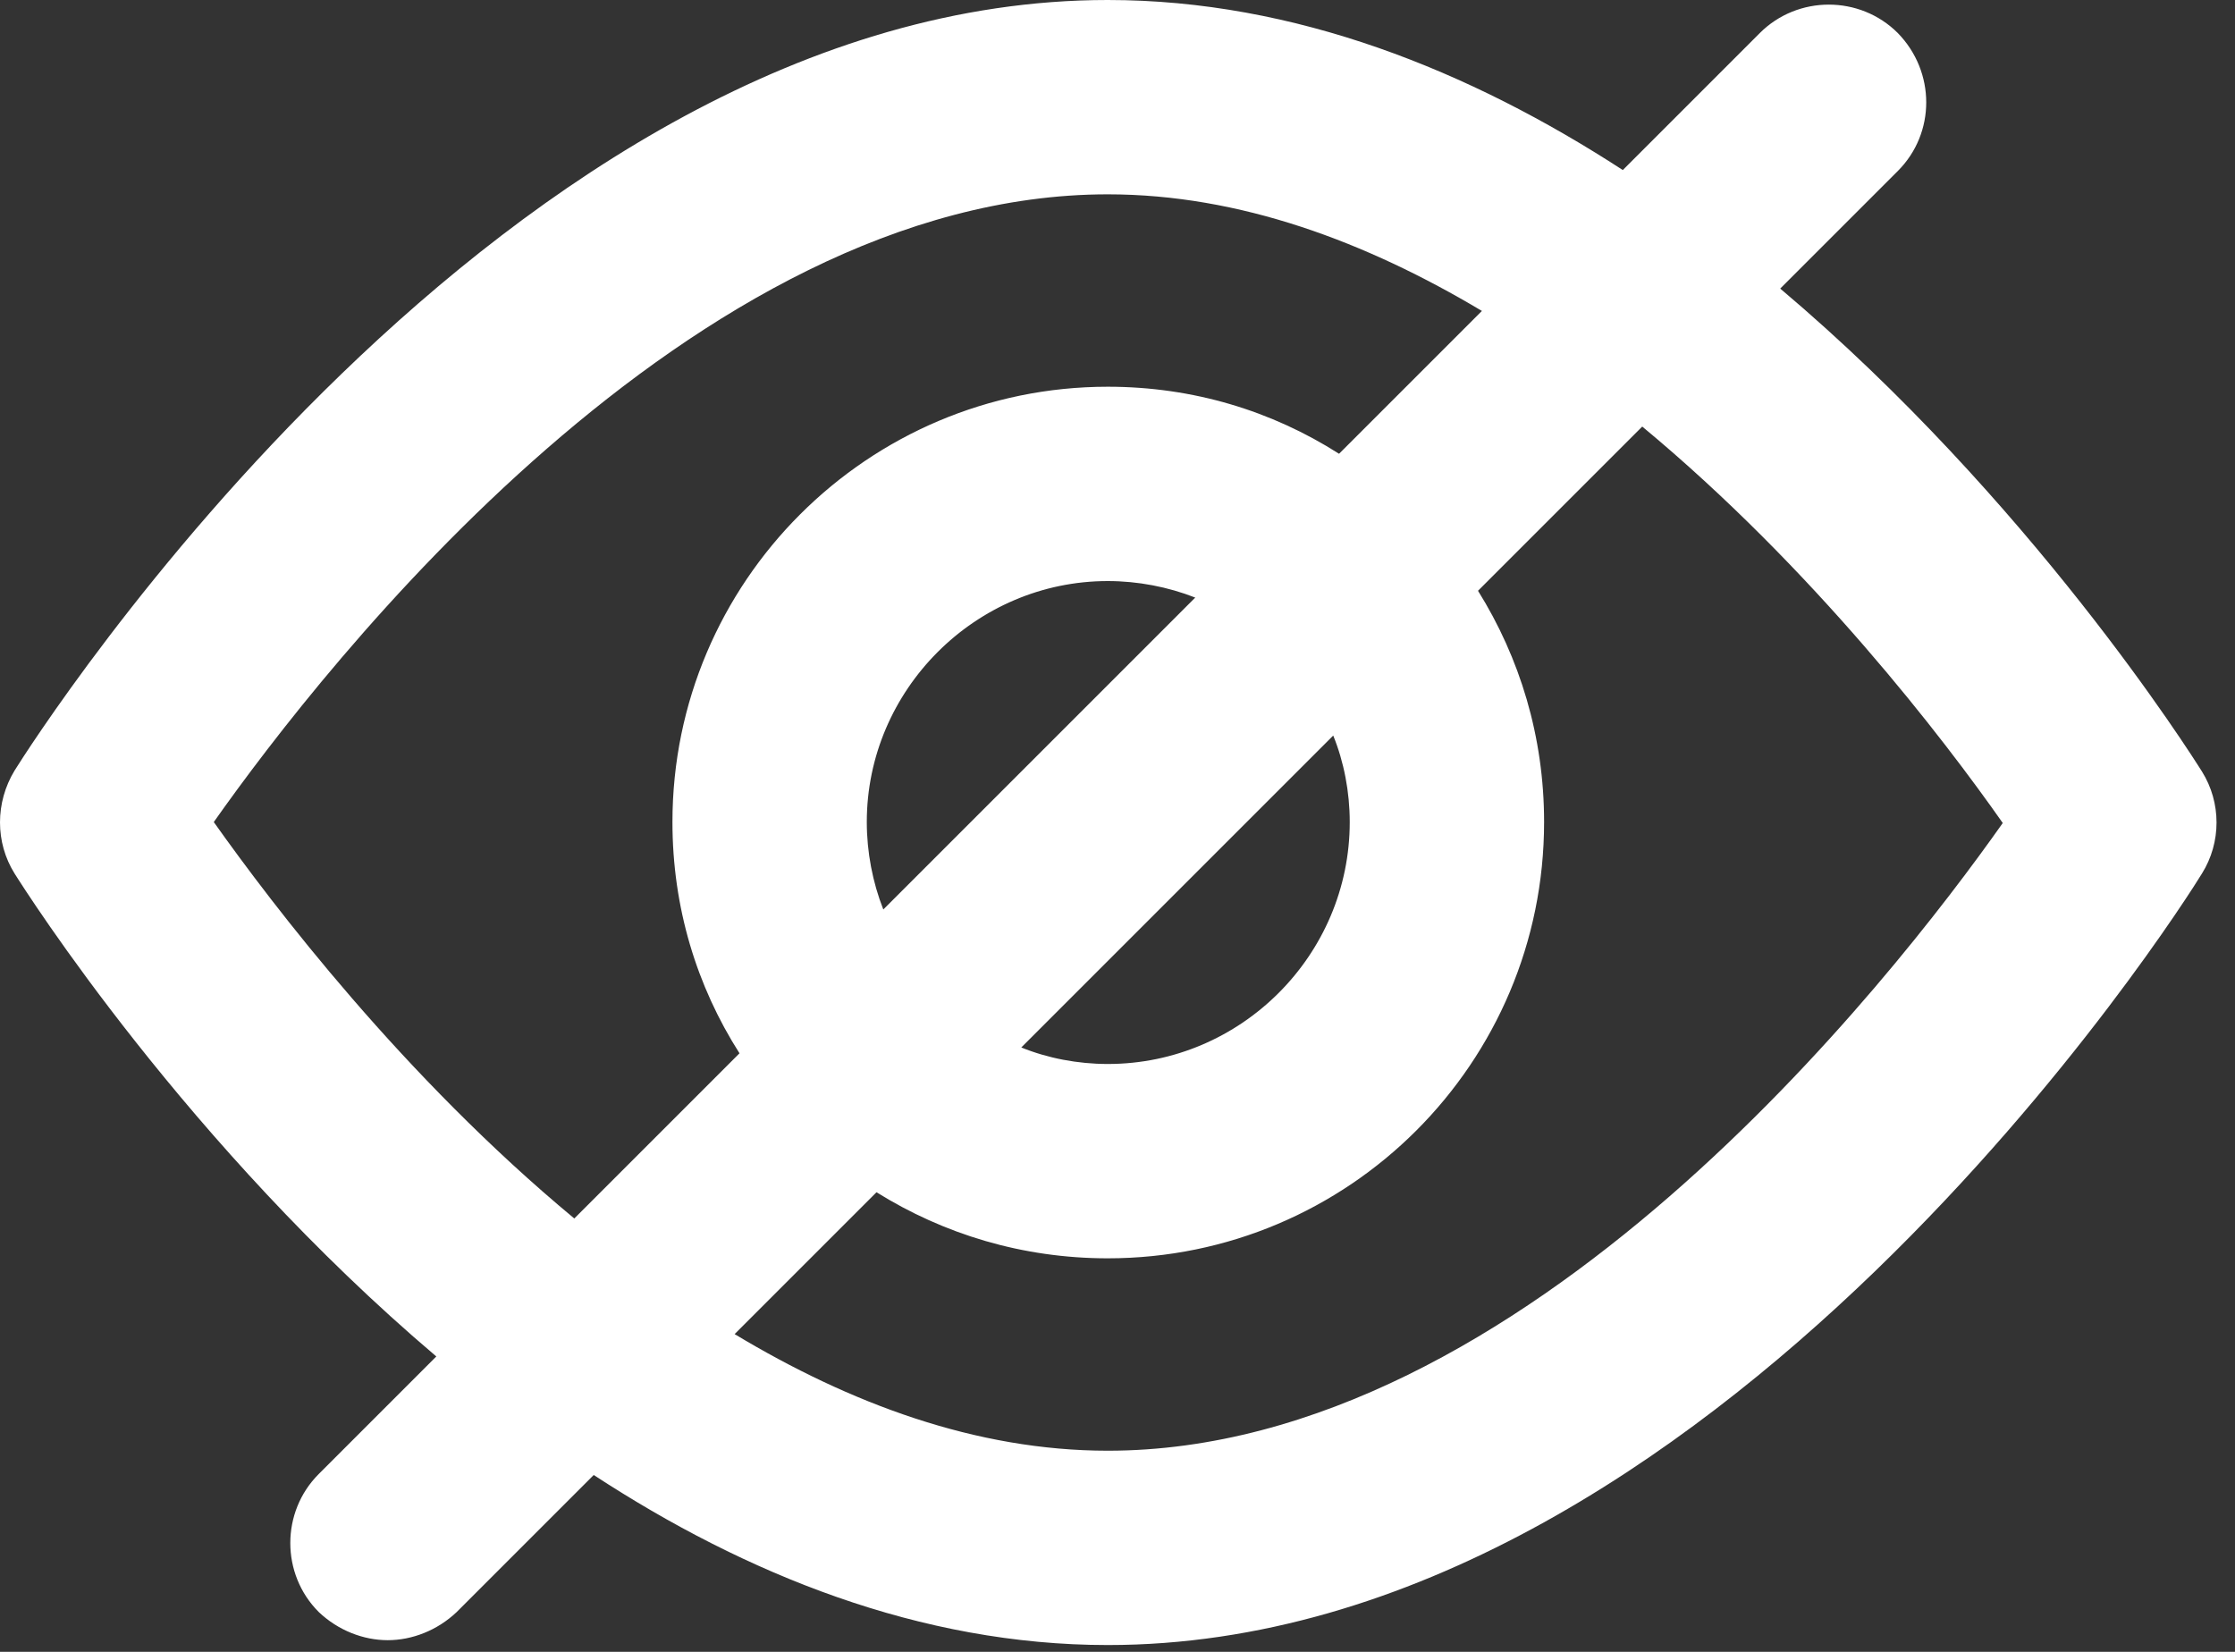 <svg width="23" height="17" viewBox="0 0 23 17" fill="none" xmlns="http://www.w3.org/2000/svg">
<rect x="0" y="0" width="23" height="17" fill="#333333" stroke="none"/>
<path d="M22.66 7.94C22.54 7.75 20.89 5.14 18.32 2.97L19.53 1.76C19.92 1.37 19.92 0.74 19.53 0.34C19.14 -0.05 18.5 -0.05 18.11 0.34L16.7 1.75C15.13 0.73 13.33 0 11.4 0C5.18 0 0.35 7.61 0.15 7.93C-0.05 8.26 -0.05 8.67 0.15 8.99C0.27 9.18 1.92 11.78 4.49 13.96L3.28 15.17C2.89 15.56 2.89 16.2 3.28 16.59C3.48 16.78 3.74 16.88 3.99 16.88C4.24 16.88 4.5 16.78 4.7 16.59L6.11 15.18C7.67 16.2 9.47 16.93 11.4 16.93C17.64 16.93 22.46 9.32 22.66 8.99C22.86 8.67 22.86 8.26 22.66 7.94ZM5.91 12.54C4.15 11.08 2.81 9.32 2.2 8.46C3.35 6.83 7.12 2 11.4 2C12.76 2 14.06 2.49 15.25 3.2L13.78 4.67C13.09 4.23 12.28 3.98 11.4 3.98C8.93 3.98 6.92 5.99 6.92 8.46C6.92 9.34 7.17 10.15 7.61 10.84L5.91 12.54ZM13.72 7.57C13.83 7.84 13.89 8.15 13.89 8.46C13.89 9.83 12.77 10.95 11.4 10.95C11.09 10.95 10.78 10.89 10.51 10.78L13.72 7.57ZM9.09 9.36C8.98 9.08 8.92 8.77 8.92 8.46C8.92 7.1 10.04 5.98 11.4 5.98C11.71 5.98 12.02 6.04 12.3 6.15L9.09 9.36ZM11.4 14.93C10.04 14.93 8.74 14.44 7.56 13.73L9.02 12.27C9.71 12.7 10.52 12.95 11.4 12.95C13.88 12.95 15.89 10.94 15.89 8.46C15.89 7.58 15.64 6.77 15.21 6.08L16.9 4.39C18.66 5.85 20 7.6 20.61 8.47C19.46 10.1 15.69 14.93 11.4 14.93Z" fill="white"/>
</svg>
